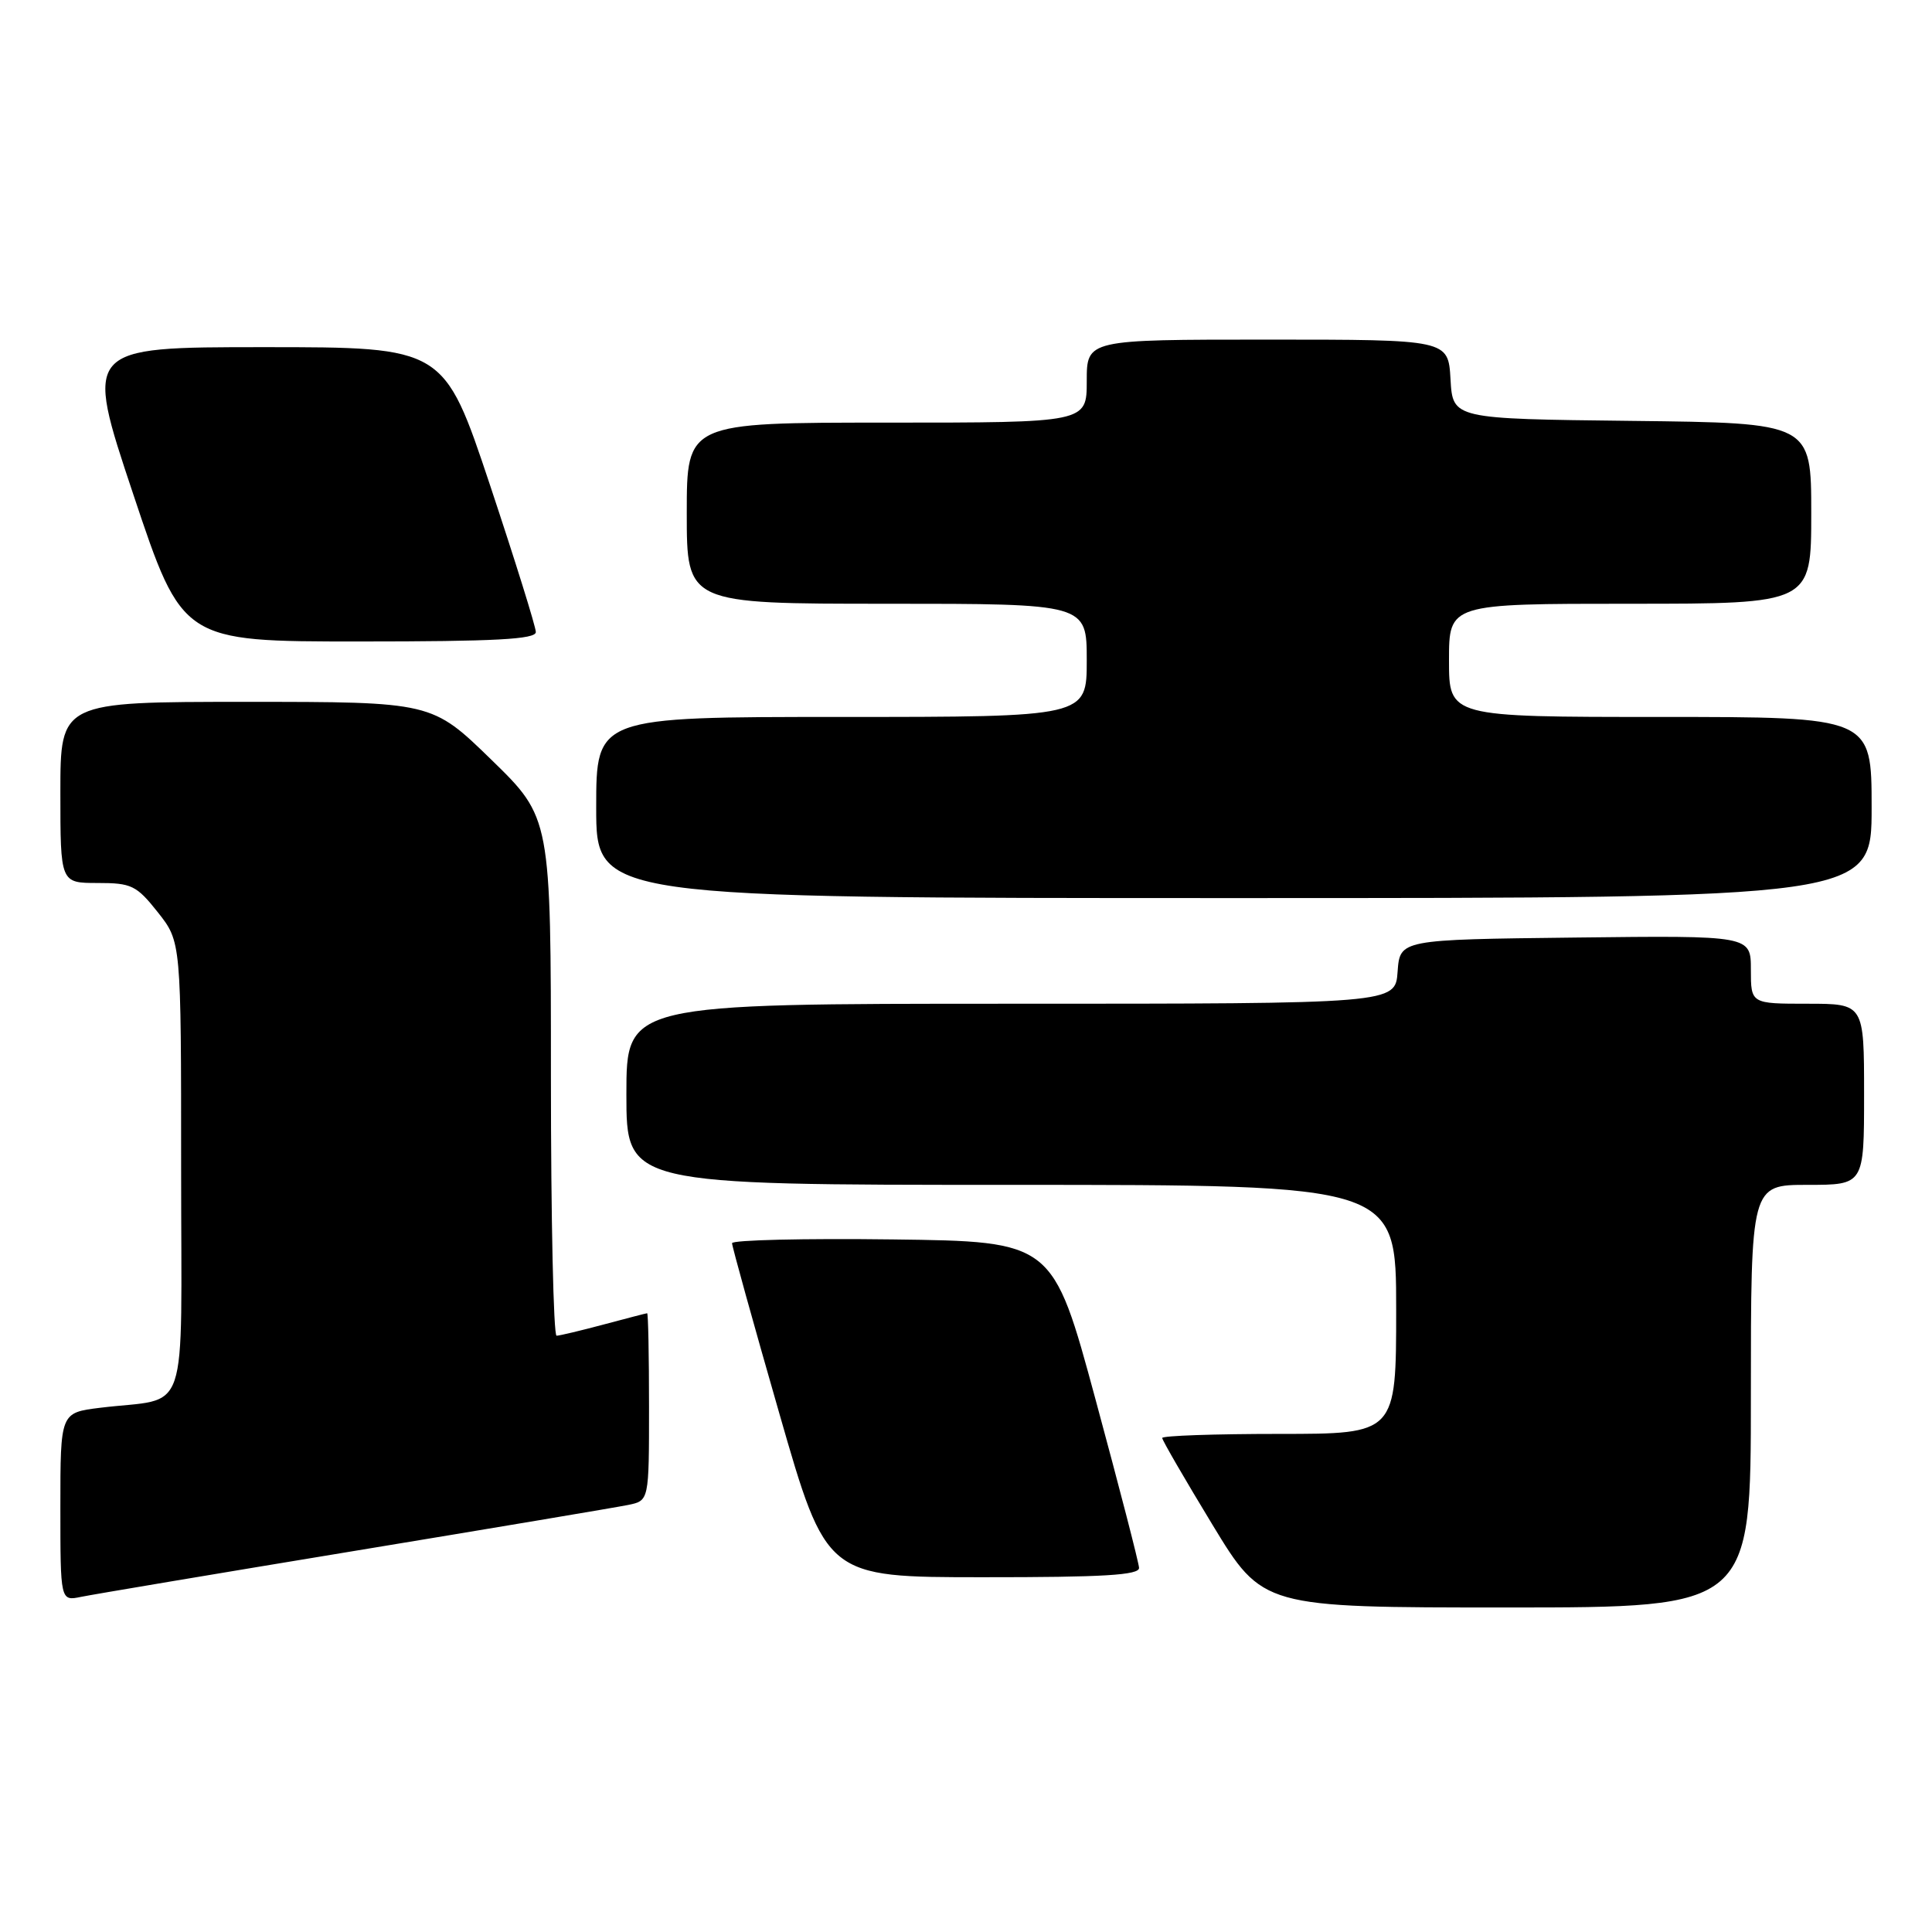 <?xml version="1.0" encoding="UTF-8" standalone="no"?>
<!DOCTYPE svg PUBLIC "-//W3C//DTD SVG 1.1//EN" "http://www.w3.org/Graphics/SVG/1.1/DTD/svg11.dtd" >
<svg xmlns="http://www.w3.org/2000/svg" xmlns:xlink="http://www.w3.org/1999/xlink" version="1.1" viewBox="0 0 256 256">
 <g >
 <path fill="currentColor"
d=" M 232.00 185.00 C 232.00 157.00 232.00 157.00 239.50 157.00 C 247.00 157.00 247.00 157.00 247.00 145.00 C 247.00 133.00 247.00 133.00 239.50 133.00 C 232.00 133.00 232.00 133.00 232.00 128.48 C 232.00 123.96 232.00 123.96 208.75 124.23 C 185.50 124.50 185.50 124.50 185.19 128.75 C 184.89 133.00 184.89 133.00 133.94 133.00 C 83.00 133.00 83.00 133.00 83.00 145.00 C 83.00 157.00 83.00 157.00 134.00 157.00 C 185.00 157.00 185.00 157.00 185.00 173.50 C 185.00 190.00 185.00 190.00 169.50 190.00 C 160.97 190.00 154.00 190.24 154.00 190.54 C 154.00 190.84 157.00 196.01 160.66 202.04 C 167.32 213.00 167.32 213.00 199.66 213.00 C 232.00 213.00 232.00 213.00 232.00 185.00 Z  M 47.00 205.50 C 65.43 202.46 81.74 199.72 83.25 199.41 C 86.00 198.84 86.00 198.84 86.00 186.42 C 86.00 179.59 85.89 174.01 85.75 174.01 C 85.61 174.02 83.03 174.69 80.00 175.50 C 76.97 176.31 74.16 176.98 73.75 176.99 C 73.34 176.99 73.00 161.55 73.00 142.67 C 73.00 108.35 73.00 108.35 65.11 100.67 C 57.23 93.00 57.23 93.00 32.61 93.00 C 8.00 93.00 8.00 93.00 8.00 105.00 C 8.00 117.00 8.00 117.00 12.92 117.00 C 17.43 117.00 18.08 117.31 20.92 120.89 C 24.00 124.79 24.00 124.79 24.00 154.81 C 24.00 188.83 25.28 185.06 13.25 186.54 C 8.00 187.19 8.00 187.19 8.00 199.67 C 8.00 212.16 8.00 212.16 10.75 211.59 C 12.26 211.28 28.57 208.54 47.00 205.50 Z  M 150.93 207.75 C 150.90 207.06 148.31 197.05 145.18 185.50 C 139.50 164.50 139.50 164.50 118.25 164.23 C 106.56 164.08 97.00 164.31 97.00 164.73 C 97.00 165.15 99.81 175.28 103.25 187.24 C 109.50 208.99 109.50 208.99 130.25 208.99 C 146.22 209.00 150.98 208.71 150.93 207.75 Z  M 248.00 107.00 C 248.00 95.00 248.00 95.00 220.00 95.00 C 192.00 95.00 192.00 95.00 192.00 87.50 C 192.00 80.00 192.00 80.00 216.00 80.00 C 240.00 80.00 240.00 80.00 240.00 68.02 C 240.00 56.04 240.00 56.04 216.25 55.77 C 192.50 55.50 192.50 55.50 192.20 50.25 C 191.90 45.00 191.90 45.00 167.95 45.00 C 144.00 45.00 144.00 45.00 144.00 50.50 C 144.00 56.00 144.00 56.00 117.50 56.00 C 91.00 56.00 91.00 56.00 91.00 68.00 C 91.00 80.00 91.00 80.00 117.50 80.00 C 144.00 80.00 144.00 80.00 144.00 87.50 C 144.00 95.00 144.00 95.00 111.50 95.00 C 79.00 95.00 79.00 95.00 79.00 107.00 C 79.00 119.00 79.00 119.00 163.50 119.00 C 248.00 119.00 248.00 119.00 248.00 107.00 Z  M 71.00 83.75 C 71.00 83.06 68.26 74.29 64.92 64.25 C 58.83 46.00 58.83 46.00 34.99 46.00 C 11.15 46.00 11.15 46.00 17.66 65.50 C 24.17 85.00 24.17 85.00 47.59 85.00 C 65.64 85.00 71.00 84.71 71.00 83.75 Z "/>
</g>
</svg>